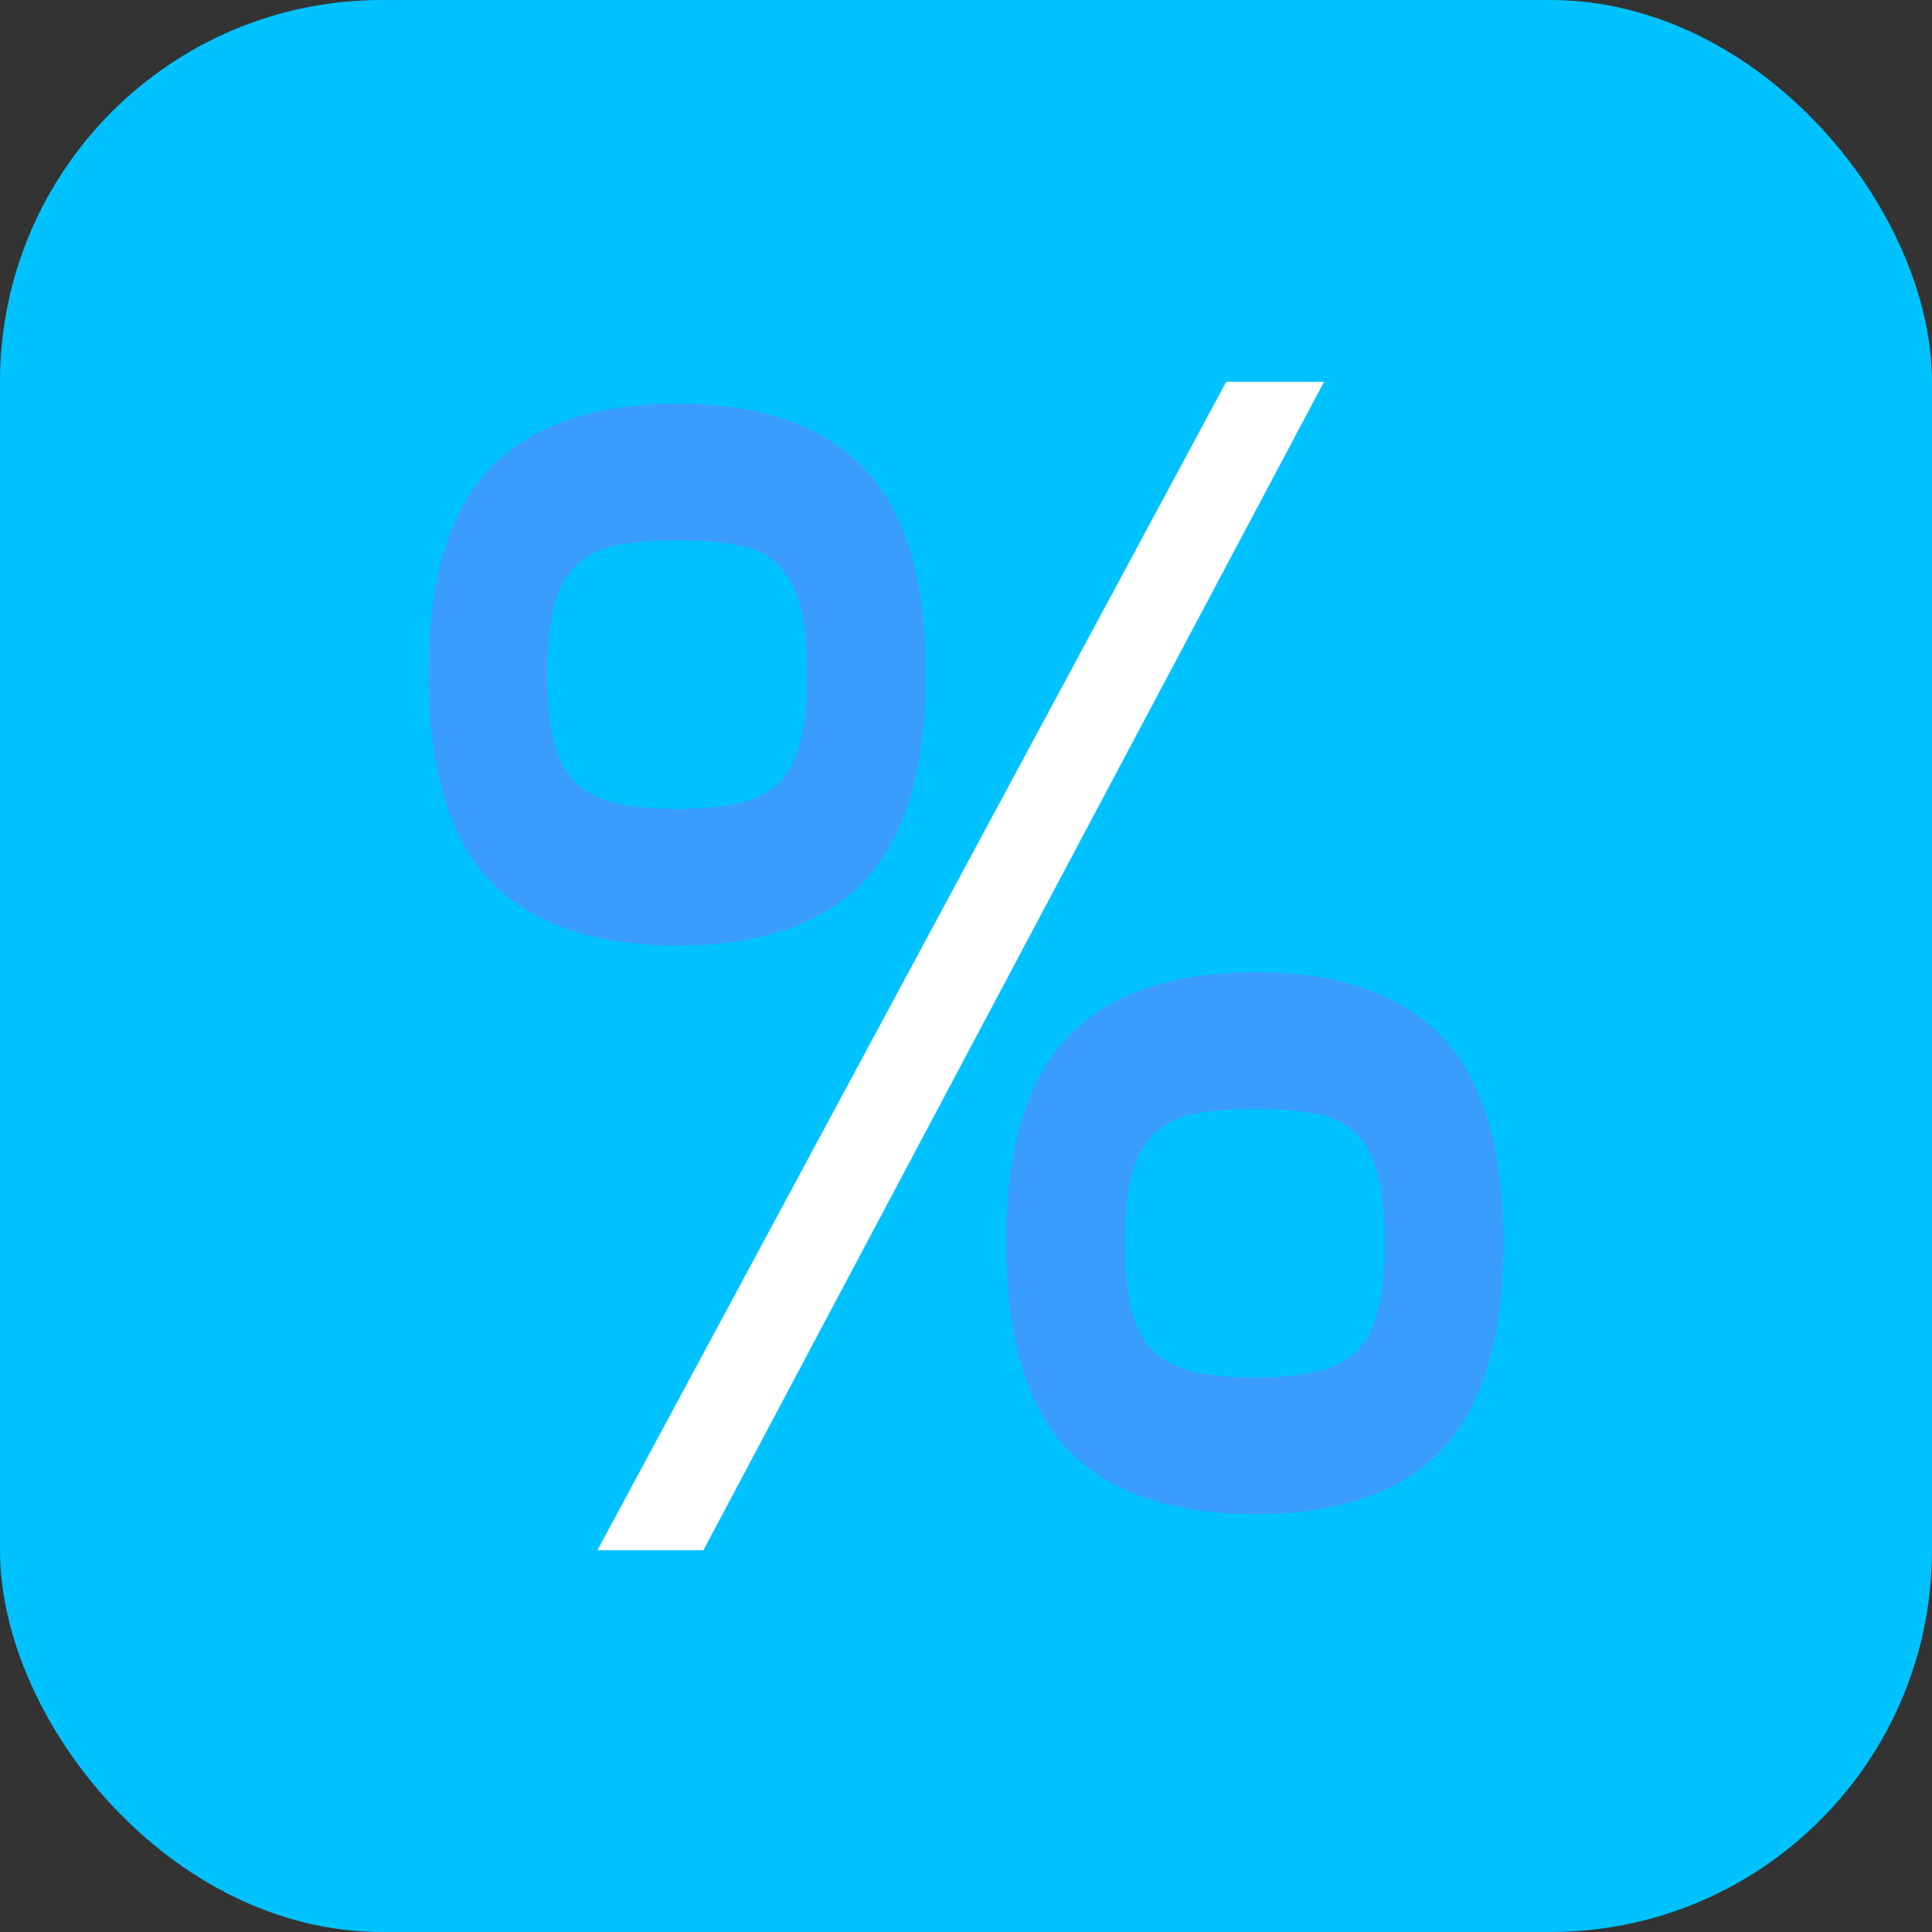 <?xml version="1.0" encoding="UTF-8"?>
<!DOCTYPE svg PUBLIC "-//W3C//DTD SVG 1.1//EN" "http://www.w3.org/Graphics/SVG/1.1/DTD/svg11.dtd">
<!-- Creator: CorelDRAW 2018 (64-Bit Evaluation Version) -->
<svg xmlns="http://www.w3.org/2000/svg" xml:space="preserve" width="35mm" height="35mm" version="1.1" style="shape-rendering:geometricPrecision; text-rendering:geometricPrecision; image-rendering:optimizeQuality; fill-rule:evenodd; clip-rule:evenodd"
viewBox="0 0 334.52 334.52"
 xmlns:xlink="http://www.w3.org/1999/xlink">
 <rect x="0" y="0" width="334.52" height="334.52" fill="#333333" stroke="none"/>
 <defs>
  <style type="text/css">
   <![CDATA[
    .fil0 {fill:#00C2FF}
    .fil2 {fill:#FFFFFF;fill-rule:nonzero}
    .fil1 {fill:#3B9CFF;fill-rule:nonzero}
   ]]>
  </style>
 </defs>
 <g id="Layer_x0020_1">
  <rect class="fil0" width="334.52" height="334.52" rx="66.1" ry="66.1"/>
  <path class="fil1" d="M217.37 168.35c14.38,0 25.14,3.72 32.26,11.15 7.13,7.43 10.69,19.31 10.69,35.62 0,16.5 -3.56,28.46 -10.69,35.9 -7.12,7.43 -17.88,11.15 -32.26,11.15 -14.52,0 -25.34,-3.72 -32.47,-11.15 -7.13,-7.43 -10.69,-19.4 -10.69,-35.9 0,-16.32 3.56,-28.19 10.69,-35.62 7.12,-7.43 17.95,-11.15 32.47,-11.15zm0 70.16c4.03,0 7.49,-0.32 10.38,-0.95 2.89,-0.63 5.21,-1.77 6.96,-3.4 1.75,-1.63 3.02,-3.99 3.83,-7.07 0.81,-3.08 1.21,-7.07 1.21,-11.97 0,-4.89 -0.4,-8.84 -1.21,-11.83 -0.81,-2.99 -2.08,-5.35 -3.83,-7.07 -1.75,-1.72 -4.07,-2.85 -6.96,-3.4 -2.89,-0.54 -6.35,-0.82 -10.38,-0.82 -4.17,0 -7.66,0.27 -10.49,0.82 -2.82,0.54 -5.14,1.68 -6.96,3.4 -1.81,1.72 -3.13,4.08 -3.93,7.07 -0.81,2.99 -1.21,6.93 -1.21,11.83 0,4.89 0.4,8.88 1.21,11.97 0.81,3.08 2.12,5.44 3.93,7.07 1.81,1.63 4.13,2.77 6.96,3.4 2.82,0.63 6.32,0.95 10.49,0.95z"/>
  <polygon class="fil2" points="229.26,66.1 121.79,268.42 103.44,268.42 212.32,66.1 "/>
  <path class="fil1" d="M117.35 69.91c14.38,0 25.14,3.72 32.26,11.15 7.13,7.43 10.69,19.31 10.69,35.62 0,16.5 -3.56,28.46 -10.69,35.89 -7.12,7.43 -17.88,11.15 -32.26,11.15 -14.52,0 -25.34,-3.72 -32.47,-11.15 -7.12,-7.43 -10.69,-19.4 -10.69,-35.89 0,-16.32 3.56,-28.19 10.69,-35.62 7.13,-7.43 17.95,-11.15 32.47,-11.15zm0 70.16c4.03,0 7.49,-0.32 10.38,-0.95 2.89,-0.63 5.21,-1.77 6.96,-3.4 1.75,-1.63 3.02,-3.99 3.83,-7.07 0.81,-3.08 1.21,-7.07 1.21,-11.96 0,-4.9 -0.4,-8.84 -1.21,-11.83 -0.81,-2.99 -2.08,-5.35 -3.83,-7.07 -1.75,-1.72 -4.07,-2.86 -6.96,-3.4 -2.89,-0.54 -6.35,-0.82 -10.38,-0.82 -4.17,0 -7.66,0.27 -10.49,0.82 -2.82,0.54 -5.14,1.68 -6.96,3.4 -1.82,1.72 -3.13,4.08 -3.93,7.07 -0.81,2.99 -1.21,6.93 -1.21,11.83 0,4.89 0.4,8.88 1.21,11.96 0.81,3.08 2.12,5.44 3.93,7.07 1.81,1.63 4.13,2.76 6.96,3.4 2.82,0.63 6.32,0.95 10.49,0.95z"/>
 </g>
</svg>
